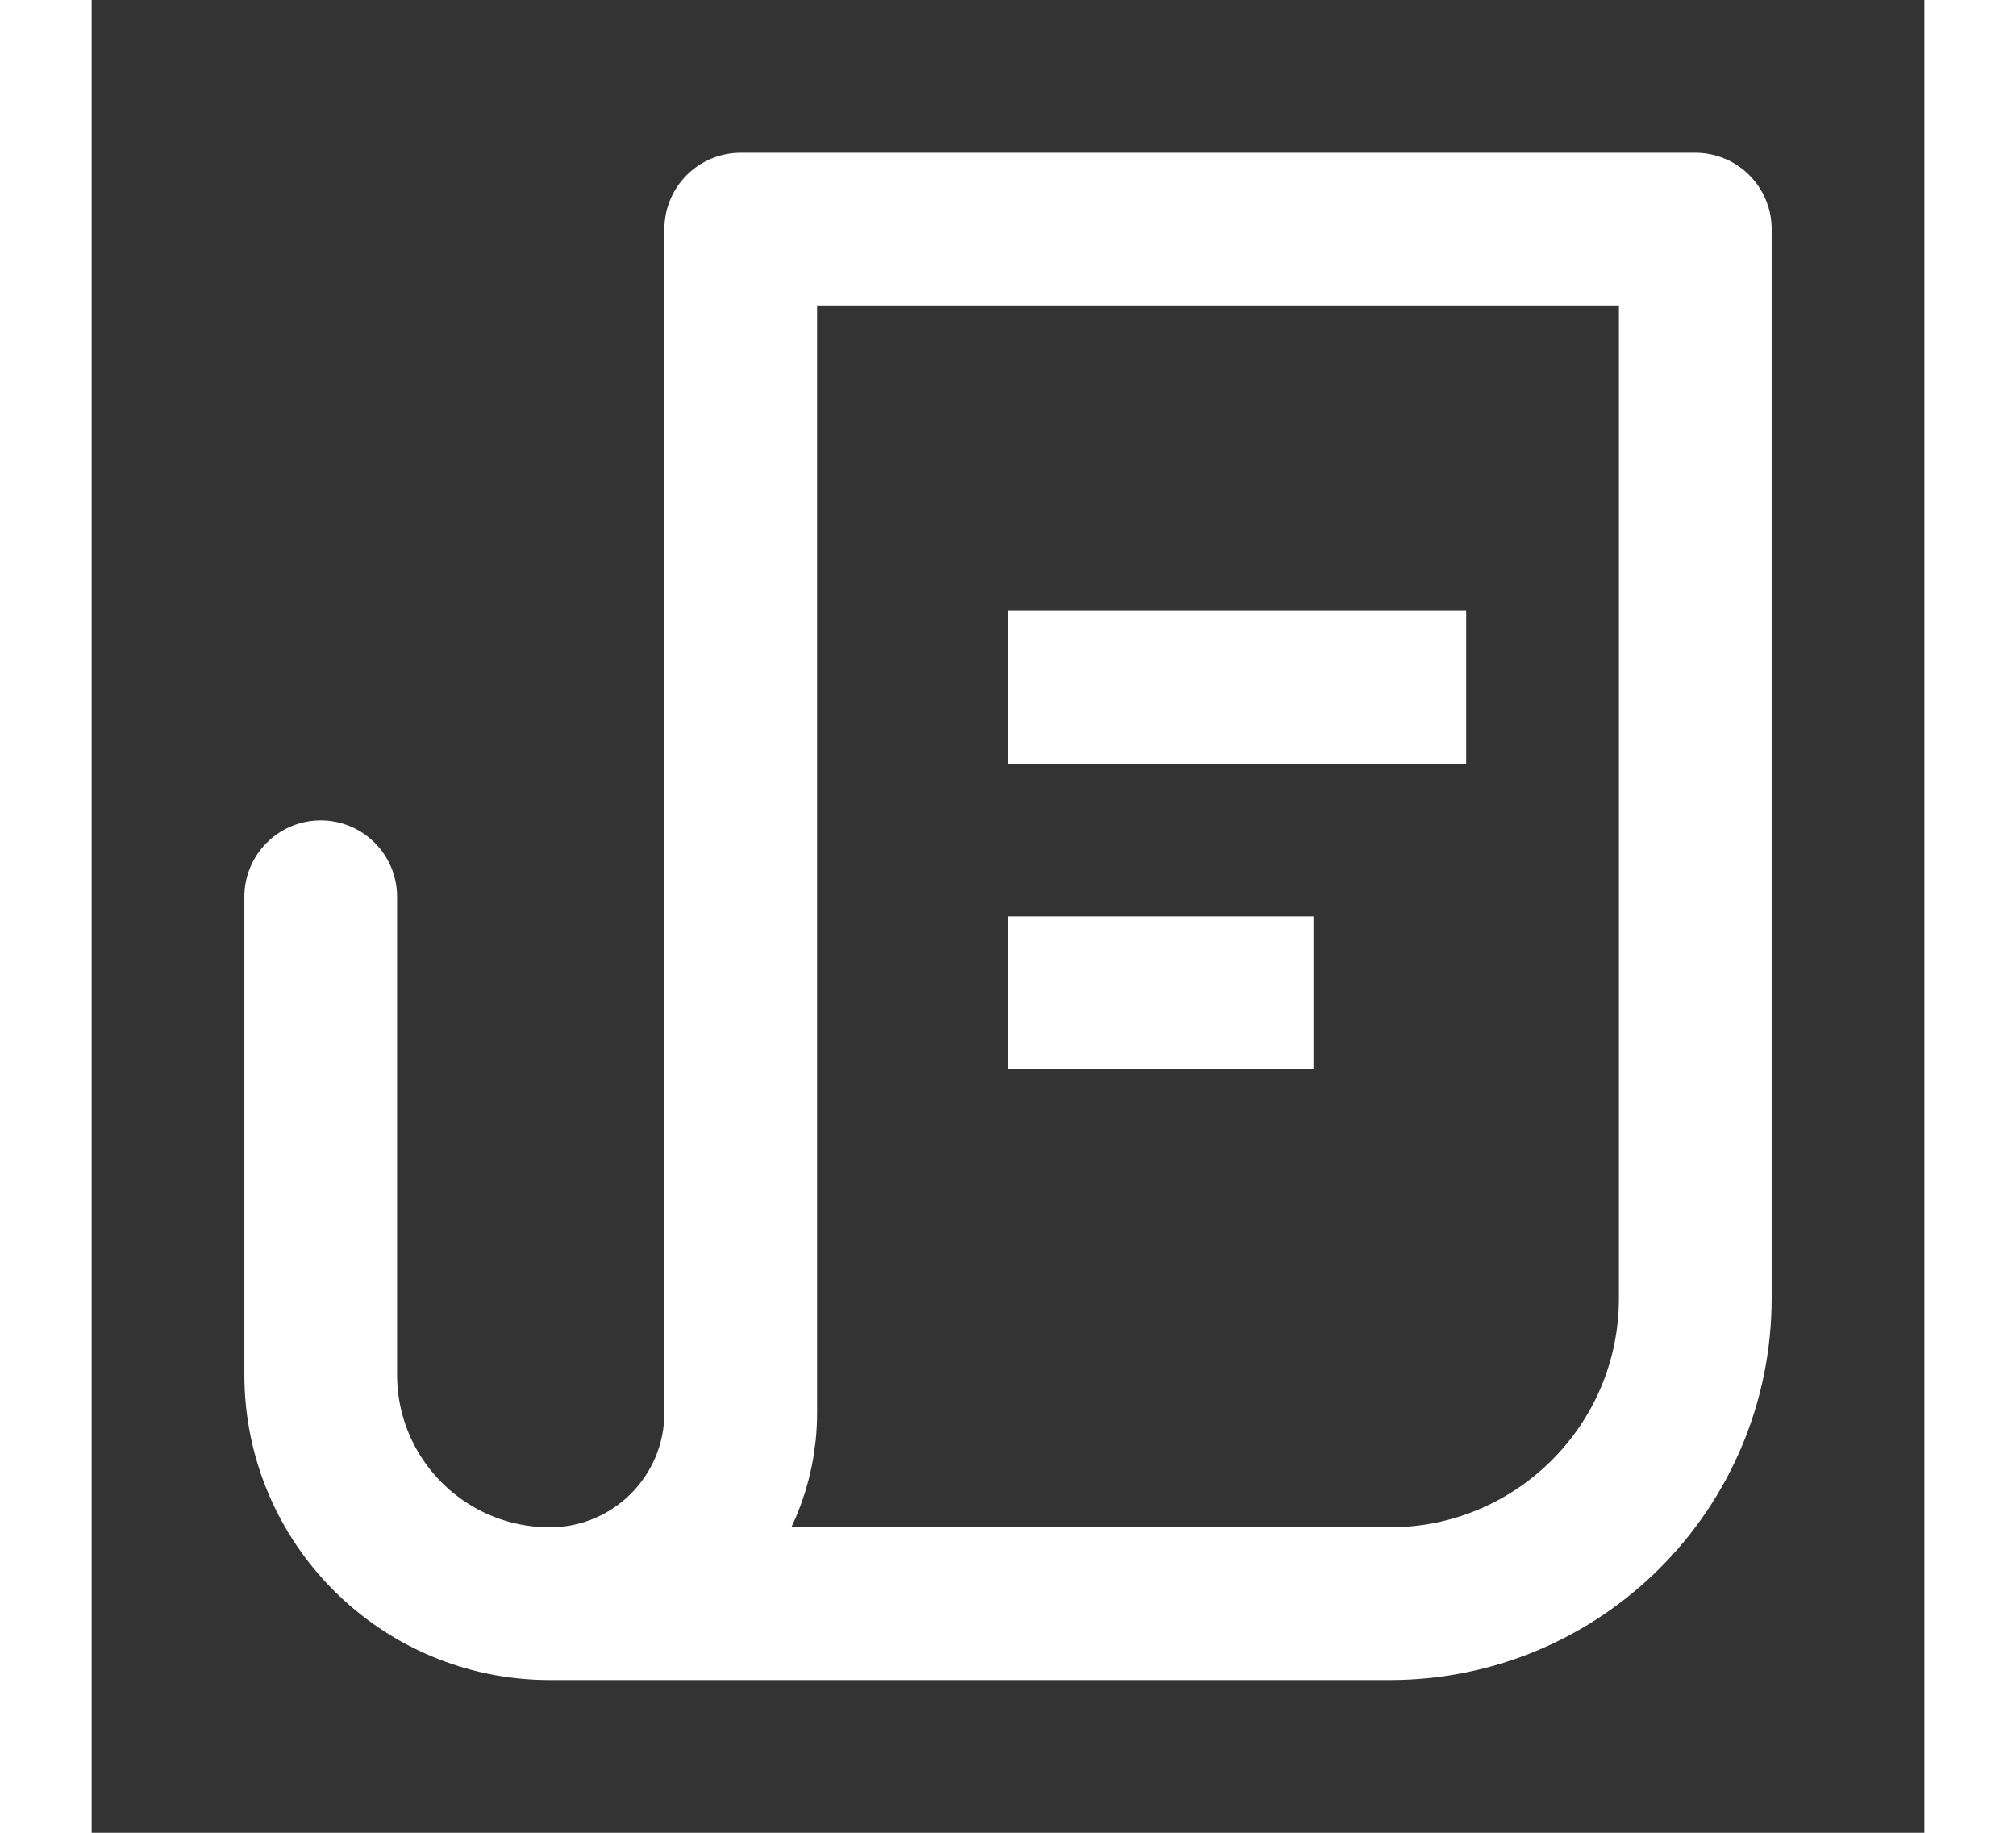 <svg width="22" height="20" viewBox="0 0 24 24" fill="none" xmlns="http://www.w3.org/2000/svg">
<rect x="0" y="0" width="24" height="24" fill="#333333" stroke="none"/>
<path d="M3 11.743V18C3 19.657 4.343 21 6 21V21M6 21V21C7.381 21 8.5 19.881 8.5 18.5V3H21V17C21 19.209 19.209 21 17 21H6Z" stroke="white" stroke-width="2" stroke-linecap="round" stroke-linejoin="round"/>
<path d="M12 9H18" stroke="white" stroke-width="2"/>
<path d="M12 13H16" stroke="white" stroke-width="2"/>
</svg>
